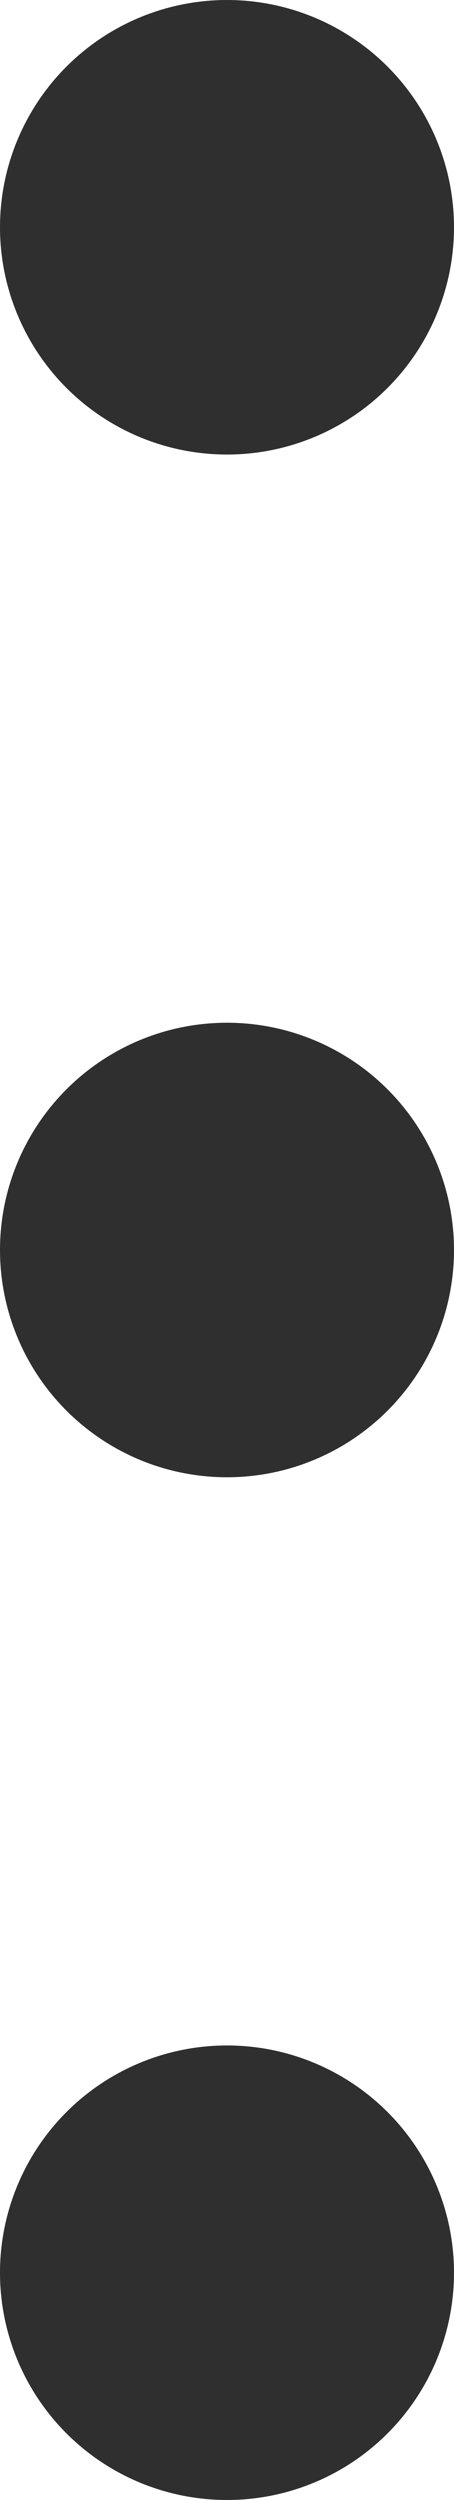 <svg width="4" height="22" viewBox="0 0 4 22" fill="none" xmlns="http://www.w3.org/2000/svg">
<circle cx="2" cy="2" r="2" fill="#2F2F2F"/>
<circle cx="2" cy="11" r="2" fill="#2F2F2F"/>
<circle cx="2" cy="20" r="2" fill="#2F2F2F"/>
</svg>
